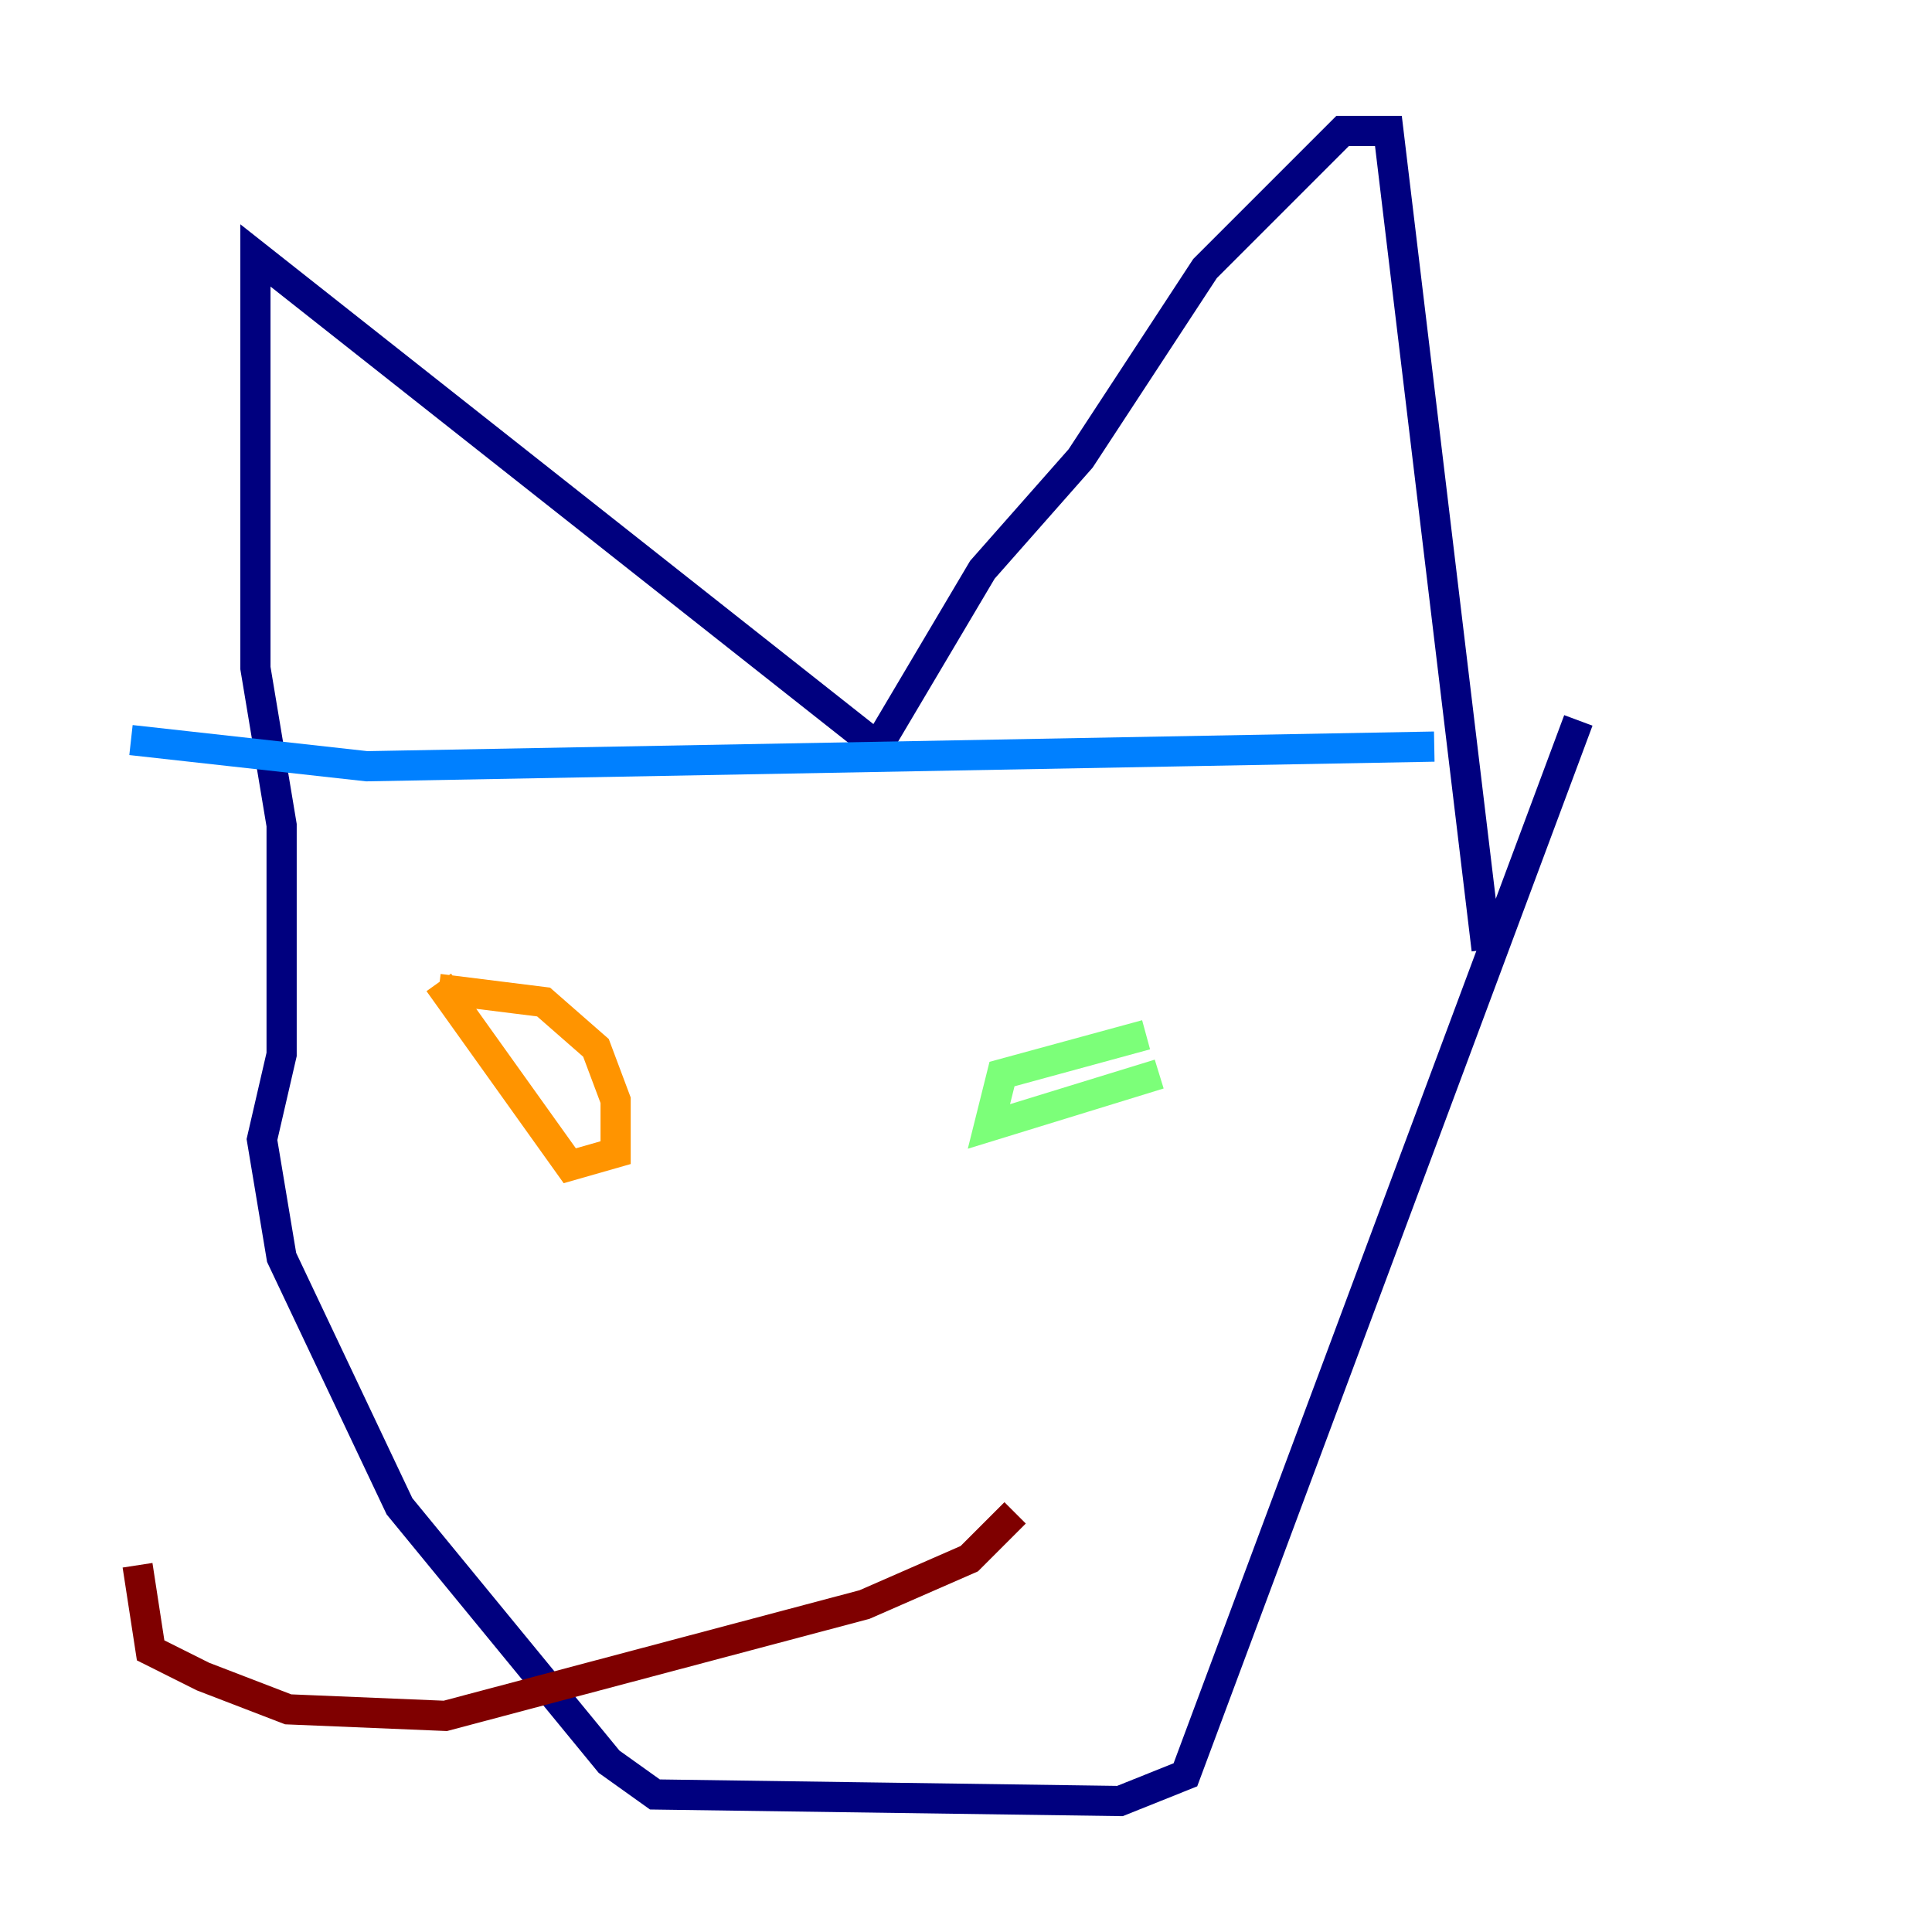 <?xml version="1.0" encoding="utf-8" ?>
<svg baseProfile="tiny" height="128" version="1.2" viewBox="0,0,128,128" width="128" xmlns="http://www.w3.org/2000/svg" xmlns:ev="http://www.w3.org/2001/xml-events" xmlns:xlink="http://www.w3.org/1999/xlink"><defs /><polyline fill="none" points="104.57,47.729 78.536,117.586 74.197,119.322 43.39,118.888 40.352,116.719 26.468,99.797 18.658,83.308 17.356,75.498 18.658,69.858 18.658,54.671 16.922,44.258 16.922,16.922 58.142,49.464 65.085,37.749 71.593,30.373 79.837,17.79 88.949,8.678 91.986,8.678 98.495,62.915" stroke="#00007f" stroke-width="2" /><polyline fill="none" points="95.024,49.464 24.298,50.766 8.678,49.031" stroke="#0080ff" stroke-width="2" /><polyline fill="none" points="75.932,68.556 66.386,71.159 65.519,74.63 76.8,71.159" stroke="#7cff79" stroke-width="2" /><polyline fill="none" points="29.071,65.519 36.014,66.386 39.485,69.424 40.786,72.895 40.786,76.366 37.749,77.234 29.071,65.085" stroke="#ff9400" stroke-width="2" /><polyline fill="none" points="67.254,100.231 64.217,103.268 57.275,106.305 29.505,113.681 19.091,113.248 13.451,111.078 9.98,109.342 9.112,103.702" stroke="#7f0000" stroke-width="2" /></svg>